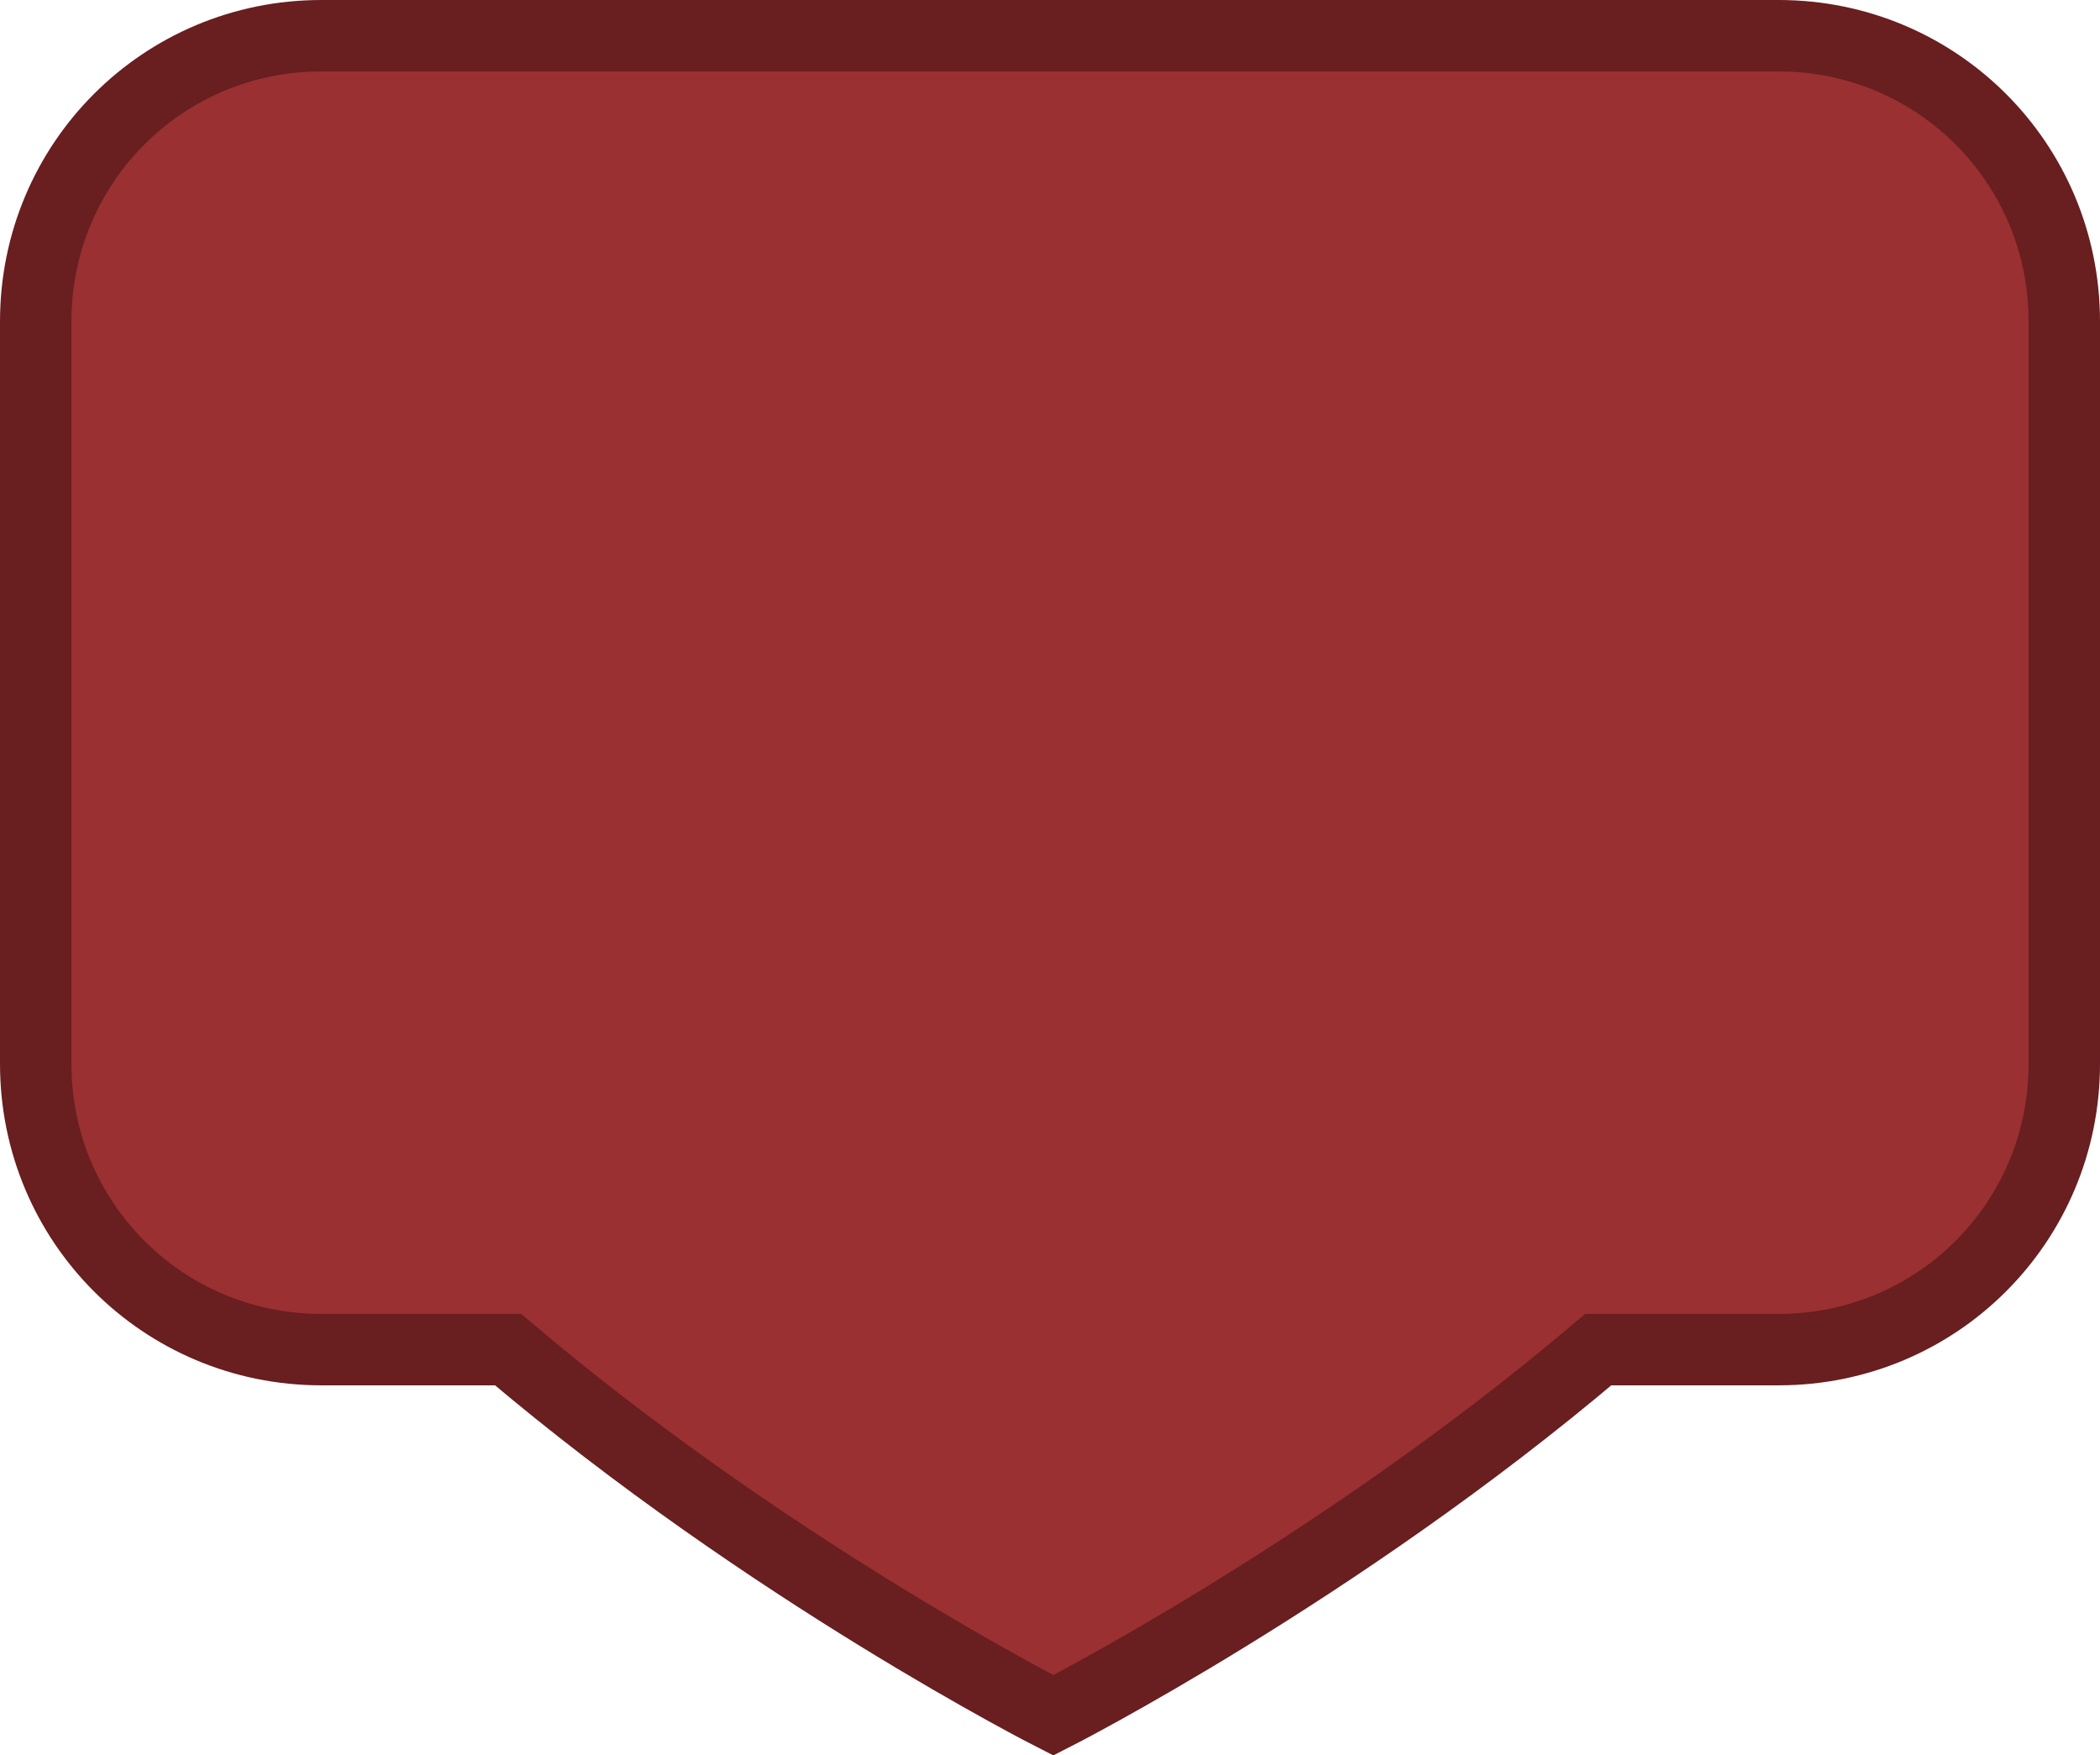 <?xml version="1.0" encoding="UTF-8" standalone="no"?>
<svg
   width="882.232"
   height="737.359"
   viewBox="-4 0 39.7 33.181"
   version="1.1"
   id="svg1"
   sodipodi:docname="ultra_price_v3.svg"
   inkscape:version="1.3 (0e150ed, 2023-07-21)"
   xmlns:inkscape="http://www.inkscape.org/namespaces/inkscape"
   xmlns:sodipodi="http://sodipodi.sourceforge.net/DTD/sodipodi-0.dtd"
   xmlns="http://www.w3.org/2000/svg"
   xmlns:svg="http://www.w3.org/2000/svg"
   xmlns:rdf="http://www.w3.org/1999/02/22-rdf-syntax-ns#"
   xmlns:cc="http://creativecommons.org/ns#"
   xmlns:dc="http://purl.org/dc/elements/1.1/">
  <sodipodi:namedview
     id="namedview1"
     pagecolor="#ffffff"
     bordercolor="#000000"
     borderopacity="0.25"
     inkscape:showpageshadow="2"
     inkscape:pageopacity="0.0"
     inkscape:pagecheckerboard="true"
     inkscape:deskcolor="#d1d1d1"
     inkscape:zoom="0.52"
     inkscape:cx="368.26923"
     inkscape:cy="218.26923"
     inkscape:window-width="1920"
     inkscape:window-height="942"
     inkscape:window-x="1920"
     inkscape:window-y="25"
     inkscape:window-maximized="1"
     inkscape:current-layer="svg1" />
  <!-- Uploaded to: SVG Repo, www.svgrepo.com, Generator: SVG Repo Mixer Tools -->
  <title
     id="title1">map-marker</title>
  <desc
     id="desc1">Created with Sketch.</desc>
  <defs
     id="defs1" />
  <g
     id="Vivid.JS"
     stroke="none"
     stroke-width="1"
     fill="none"
     fill-rule="evenodd"
     style="fill:#9a3032;fill-opacity:1;stroke:#691e1f;stroke-width:1.273;stroke-dasharray:none;stroke-opacity:1"
     transform="matrix(1.314,0,0,0.856,-2.488,1.625)">
    <g
       id="Vivid-Icons"
       transform="translate(-125,-643)"
       style="fill:#9a3032;fill-opacity:1;stroke:#691e1f;stroke-width:1.273;stroke-dasharray:none;stroke-opacity:1">
      <g
         id="Icons"
         transform="translate(37,169)"
         style="fill:#9a3032;fill-opacity:1;stroke:#691e1f;stroke-width:1.273;stroke-dasharray:none;stroke-opacity:1">
        <g
           id="map-marker"
           transform="translate(78,468)"
           style="fill:#9a3032;fill-opacity:1;stroke:#691e1f;stroke-width:1.273;stroke-dasharray:none;stroke-opacity:1">
          <g
             transform="translate(10,6)"
             id="g1"
             style="fill:#9a3032;fill-opacity:1;stroke:#691e1f;stroke-width:1.273;stroke-dasharray:none;stroke-opacity:1" />
        </g>
      </g>
    </g>
  </g>
  <path
     id="rect1"
     style="fill:#9a3032;fill-opacity:1;stroke:#691e1f;stroke-width:1.35;stroke-dasharray:none;stroke-opacity:1;paint-order:fill markers stroke"
     d="M 2.075,0.675 C -0.917,0.675 -3.325,3.083 -3.325,6.075 V 20.111 c 0,2.992 2.408,5.4 5.4,5.4 h 3.53 c 4.938,4.189 10.308,6.913 10.308,6.913 0,0 5.366,-2.726 10.302,-6.913 h 3.41 c 2.992,0 5.4,-2.408 5.4,-5.4 V 6.075 c 0,-2.992 -2.408,-5.4 -5.4,-5.4 z" />
</svg>
